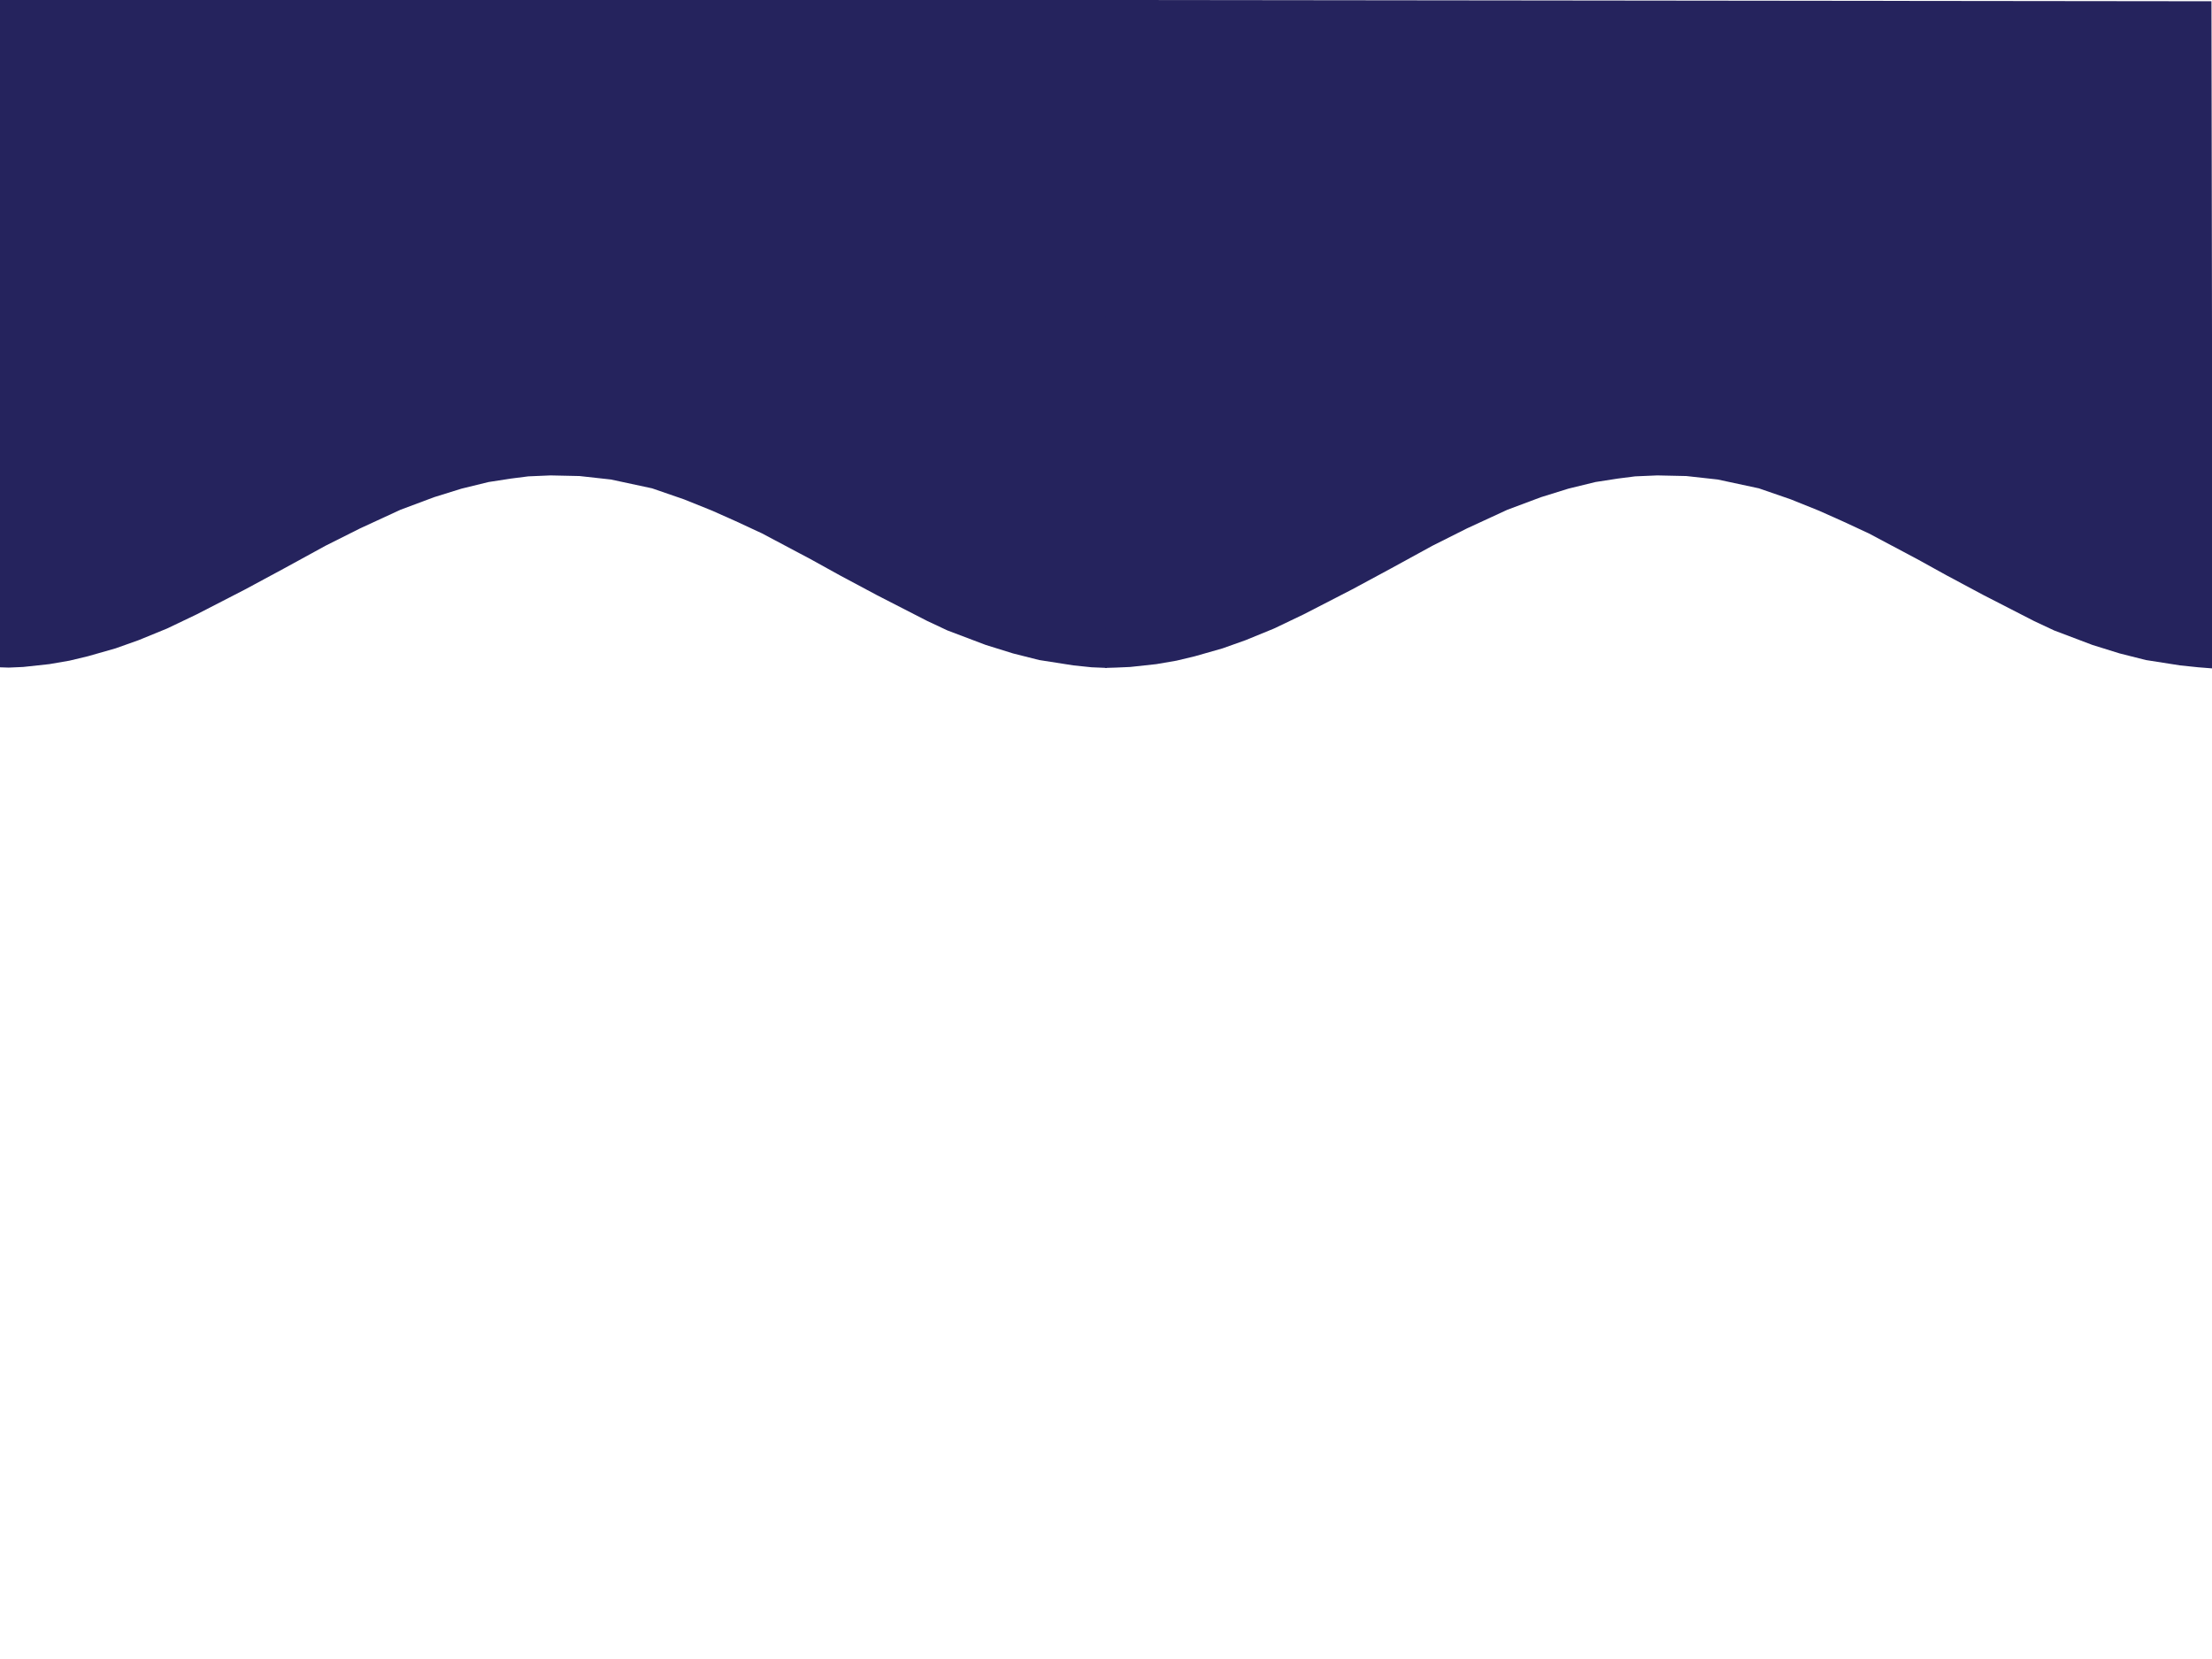<svg version="1.1" viewBox="0.0 0.0 960.0 720.0" fill="none" stroke="none" stroke-linecap="square" stroke-miterlimit="10" xmlns:xlink="http://www.w3.org/1999/xlink" xmlns="http://www.w3.org/2000/svg"><clipPath id="p.0"><path d="m0 0l960.0 0l0 720.0l-960.0 0l0 -720.0z" clip-rule="nonzero"/></clipPath><g clip-path="url(#p.0)"><path fill="#000000" fill-opacity="0.0" d="m0 0l960.0 0l0 720.0l-960.0 0z" fill-rule="evenodd"/><path fill="#25235d" d="m-0.459 289.598l4.247 0.136l6.247 -0.273l11.367 -1.231l8.745 -1.504l7.995 -1.916l11.992 -3.417l9.995 -3.554l12.367 -5.06l12.869 -6.152l20.987 -10.803l16.99 -9.16l17.989 -9.845l14.99 -7.52l17.491 -8.068l14.617 -5.467l11.866 -3.693l11.743 -2.871l9.745 -1.504l7.493 -0.955l9.622 -0.412l12.617 0.273l13.614 1.504l17.866 3.829l13.866 4.785l12.244 4.924l10.118 4.512l11.491 5.333l21.116 11.21l12.617 6.974l16.115 8.614l21.861 11.213l8.745 4.102l16.614 6.289l11.869 3.693l11.367 2.871l14.866 2.325l7.871 0.819l6.619 0.276l0.438 -289.874l-481.024 0z" fill-rule="evenodd"/><path fill="#25235d" d="m479.627 289.874l4.619 -0.139l6.244 -0.273l11.362 -1.231l8.743 -1.504l7.992 -1.916l11.987 -3.417l9.99 -3.554l12.362 -5.06l12.864 -6.152l20.979 -10.803l16.982 -9.16l17.982 -9.845l14.984 -7.52l17.483 -8.068l14.612 -5.467l11.864 -3.693l11.737 -2.871l9.74 -1.504l7.493 -0.955l9.617 -0.412l12.612 0.273l13.609 1.504l17.858 3.829l13.861 4.785l12.239 4.924l10.113 4.512l11.488 5.333l21.105 11.21l12.614 6.974l16.108 8.614l21.853 11.213l8.74 4.102l16.609 6.289l11.864 3.693l11.365 2.871l14.858 2.325l7.869 0.819l6.205 0.493l-0.462 -289.546l-479.52 -0.546z" fill-rule="evenodd"/></g></svg>